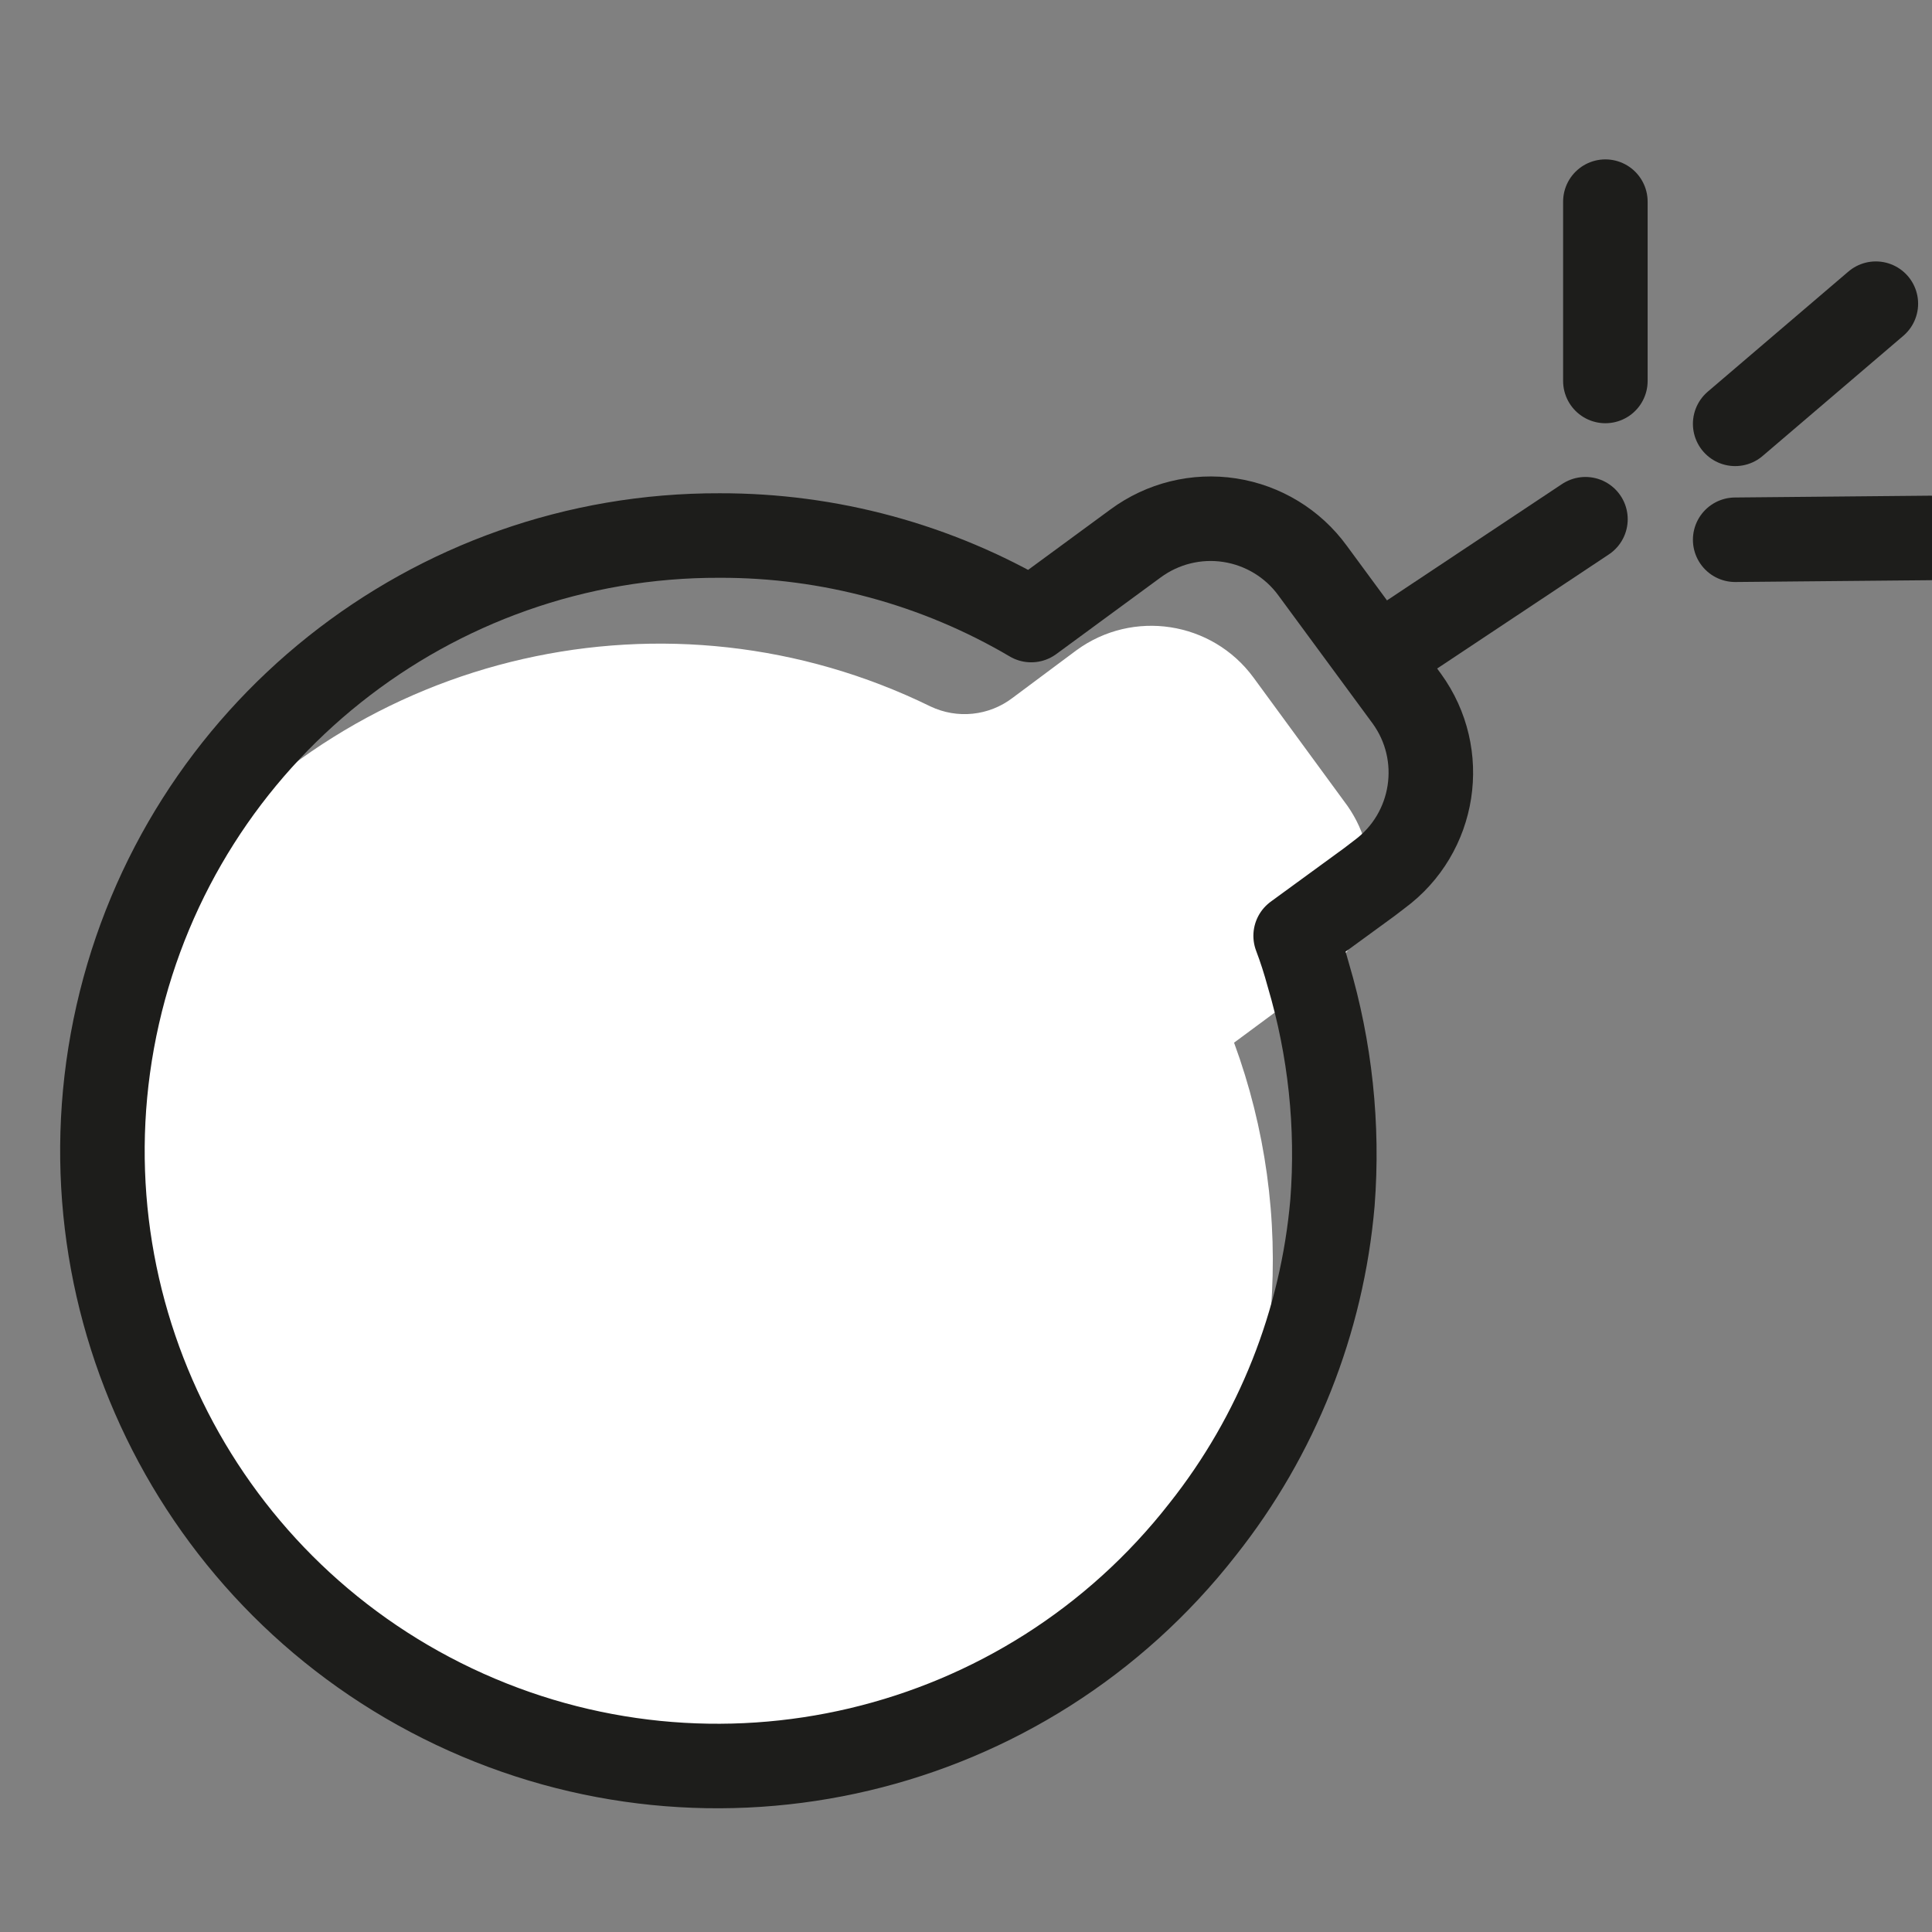<svg height="32" viewBox="0 0 32 32" width="32" xmlns="http://www.w3.org/2000/svg"><rect x="0" y="0" width="32" height="32" fill="#808080" stroke="none"/><g fill="none" fill-rule="evenodd" transform="translate(1 3)"><path d="m21.68 11.82c-.078.572-.385 1.088-.85 1.43l-.16.11-1.23.91c.519 1.412.728 2.92.61 4.42-.111 1.347-.496 2.657-1.13 3.85-3.29 4.002-9.058 4.899-13.408 2.085-4.349-2.814-5.895-8.444-3.592-13.085 2.976-3.769 8.177-4.951 12.49-2.84.444.212.969.158 1.36-.14l1.06-.79c.934-.683 2.244-.481 2.93.45l1.56 2.13c.299.428.427.952.36 1.47z" fill="#fff" fill-rule="nonzero"/><g stroke="#1d1d1b" stroke-linecap="round" stroke-linejoin="round" stroke-width="1.4"><path d="m21.85 11.48-.17.13-1.22.89c.08.21.15.43.21.65.362 1.222.498 2.499.4 3.77-.171 1.975-.918 3.856-2.15 5.41-2.936 3.761-8.089 4.982-12.4 2.937-4.311-2.045-6.626-6.808-5.57-11.461 1.056-4.653 5.199-7.951 9.97-7.936 1.814-.004 3.597.479 5.16 1.4l1.73-1.27c.448-.33 1.009-.469 1.559-.384s1.044.385 1.371.834l1.56 2.12c.675.929.474 2.228-.45 2.91z"/><path d="m21.98 7.78 3.28-2.18"/><path d="m25.59.34v2.97"/><path d="m30.97 5.91-3.23.03"/><path d="m30.07 2.03-2.33 1.99"/></g></g></svg>